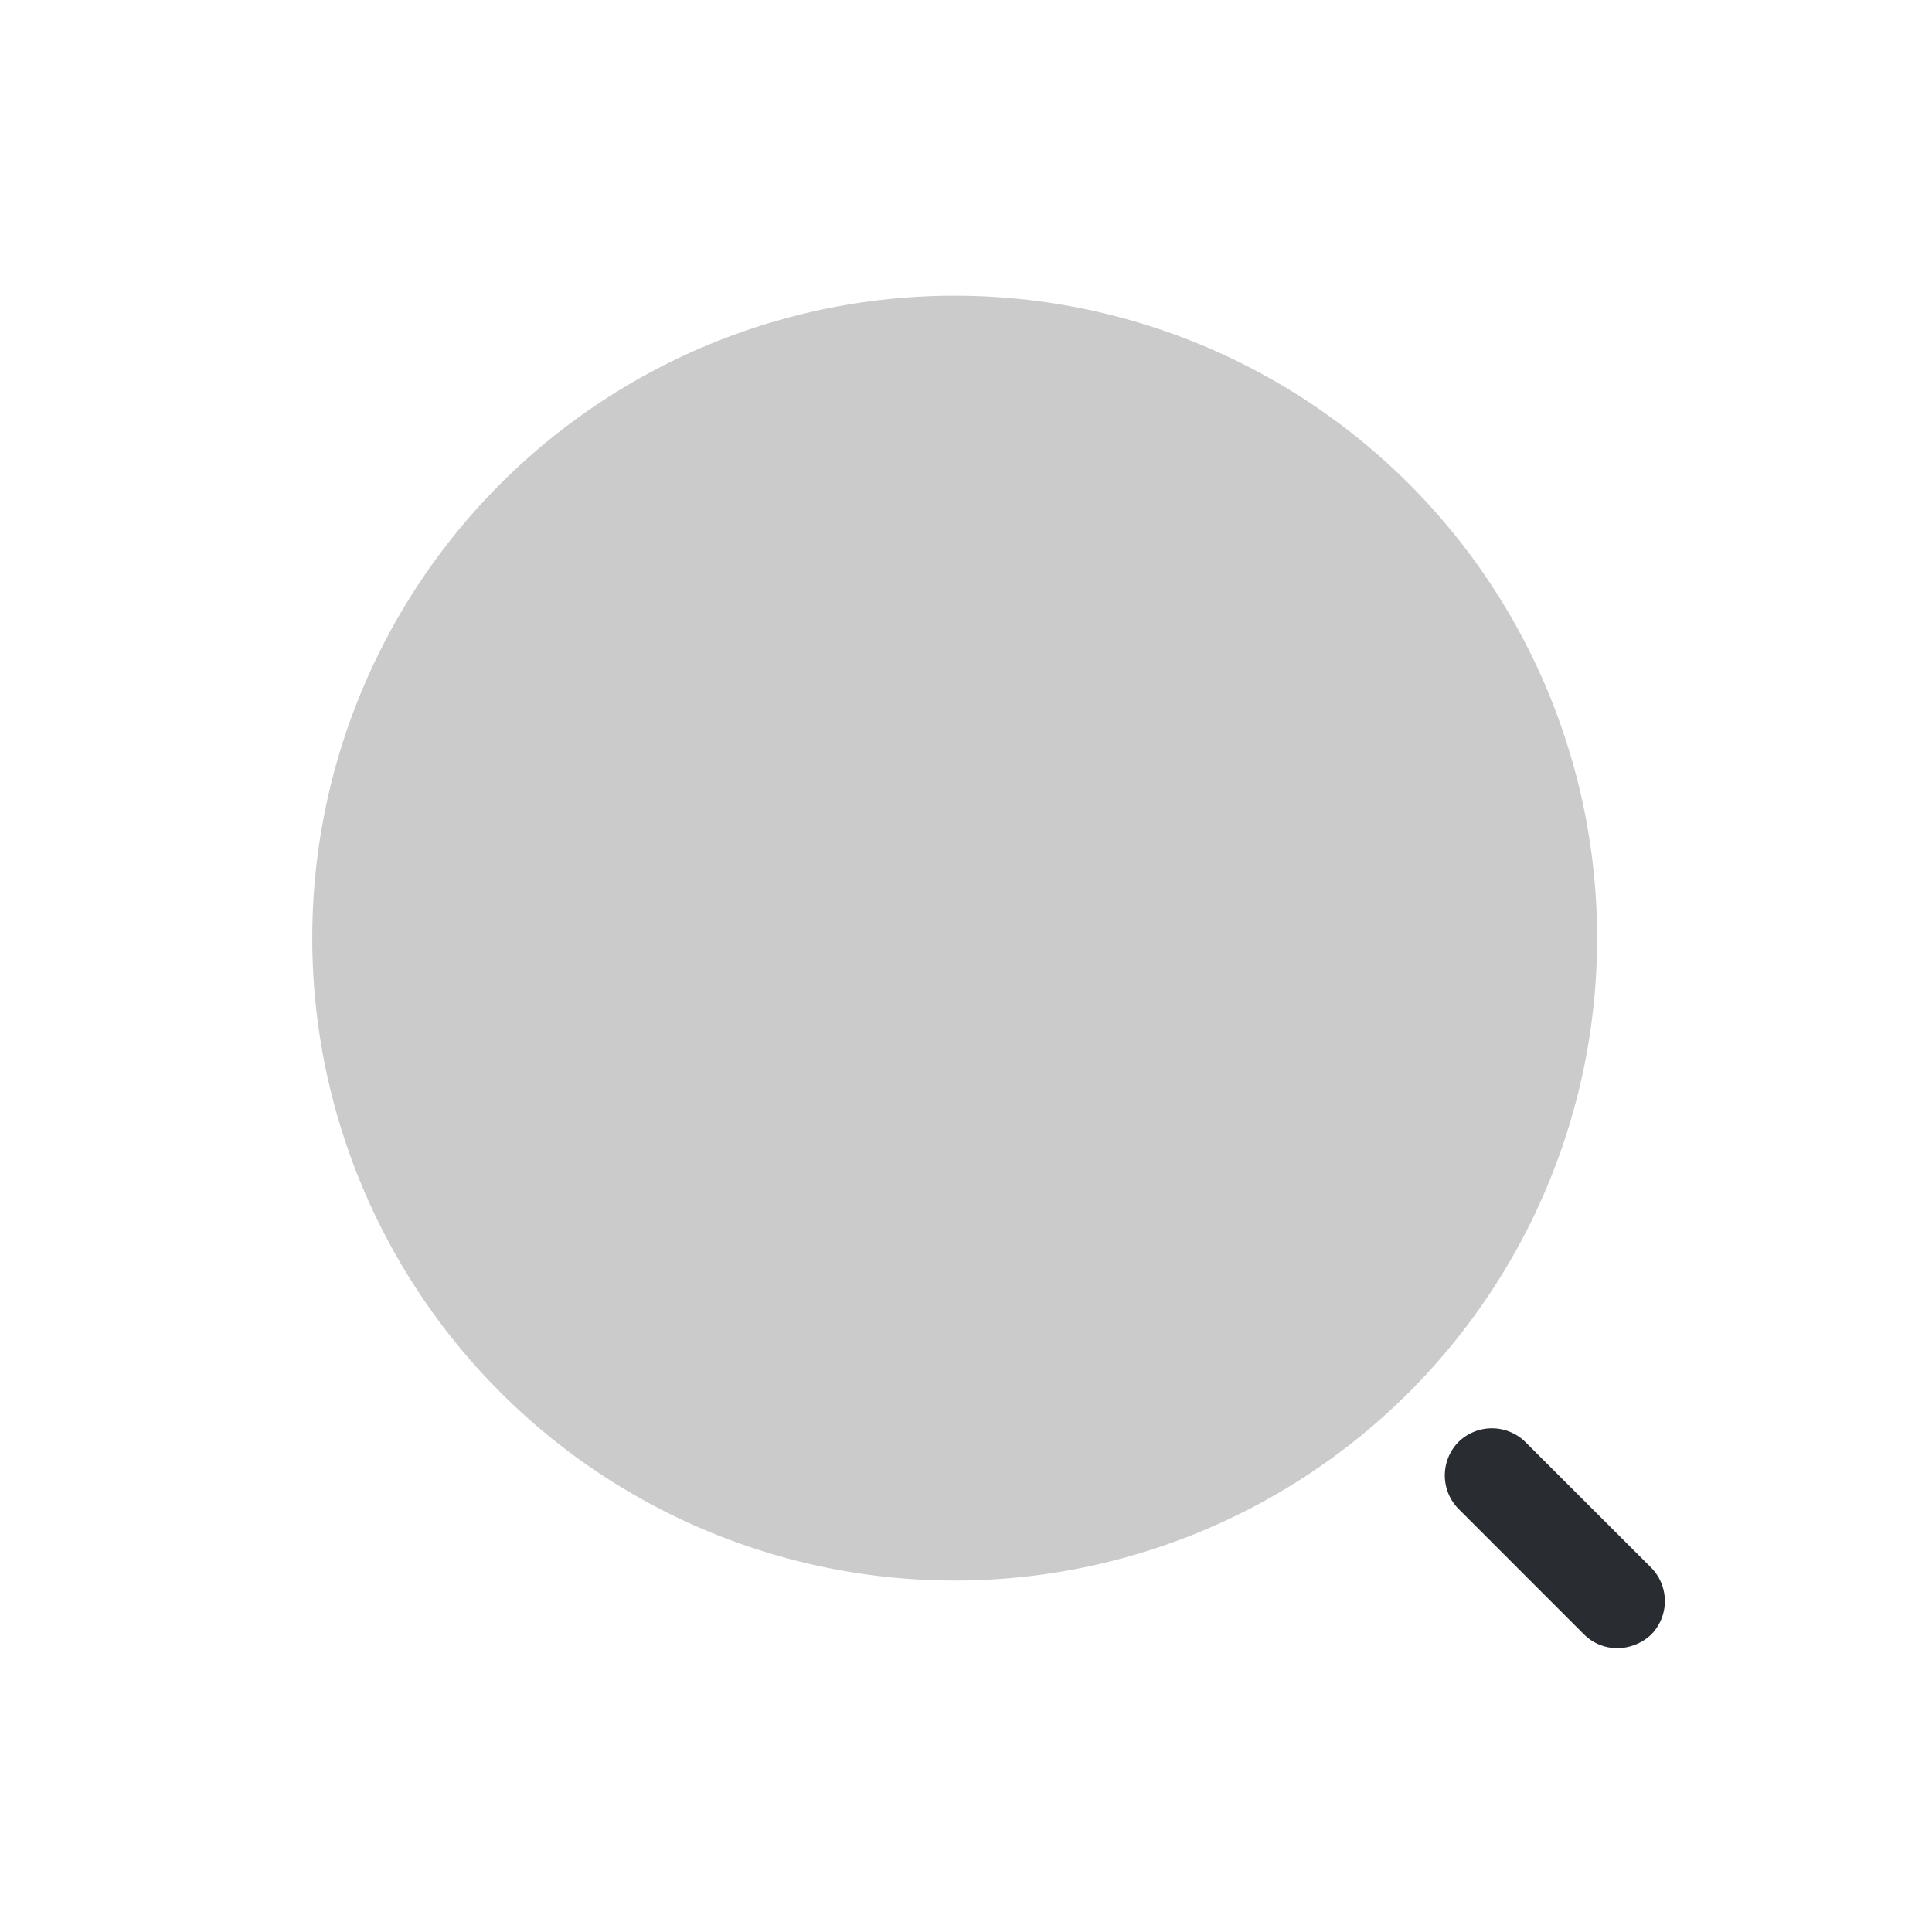<svg xmlns="http://www.w3.org/2000/svg" width="78" height="78" viewBox="0 0 78 78"><g transform="translate(0.312 -0.125)"><g transform="translate(12.295 12.063)"><g transform="translate(0)"><path d="M51.872,25.936A25.936,25.936,0,1,1,25.936,0,25.936,25.936,0,0,1,51.872,25.936Z" transform="translate(0)" fill="#cbcbcb"/><path d="M6.969,8.88a1.9,1.9,0,0,1-1.338-.546L.553,3.256a1.928,1.928,0,0,1,0-2.7,1.928,1.928,0,0,1,2.7,0L8.334,5.631a1.928,1.928,0,0,1,0,2.7A2.016,2.016,0,0,1,6.969,8.88Z" transform="translate(45.722 45.722)" fill="#292d32"/></g></g><rect width="78" height="78" transform="translate(-0.312 0.124)" fill="none"/></g></svg>